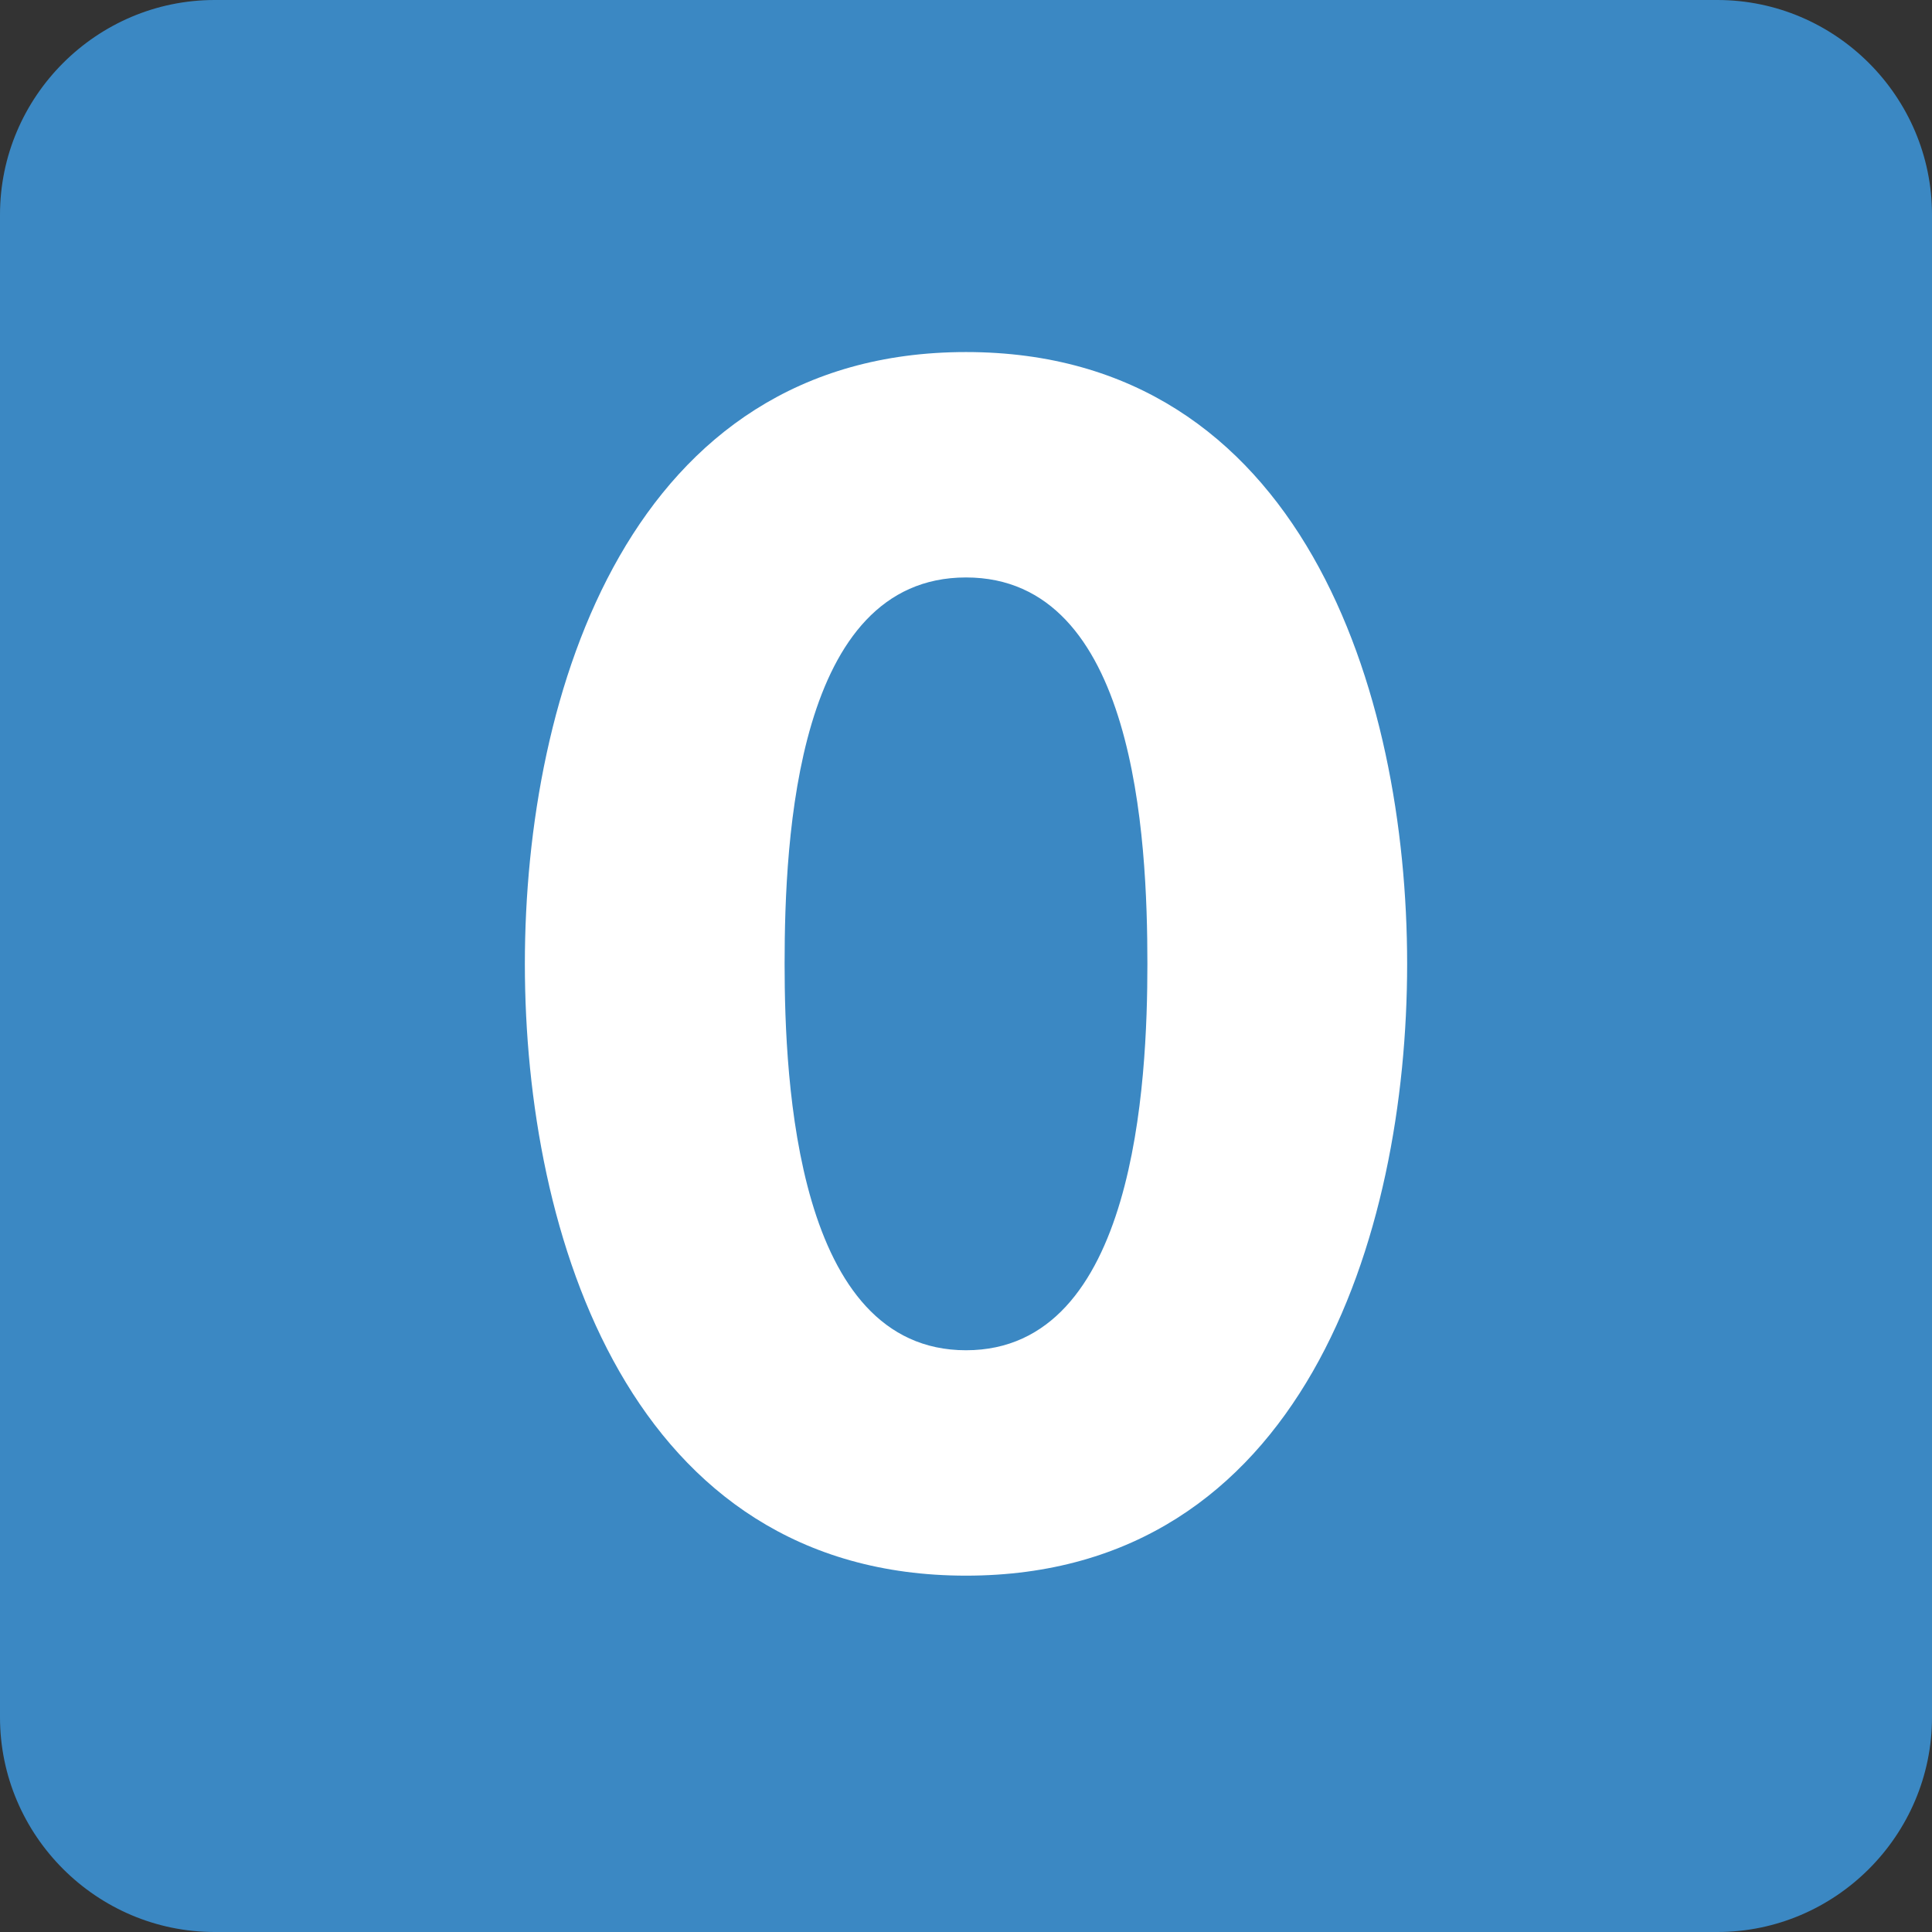 <svg xmlns="http://www.w3.org/2000/svg" viewBox="0 0 45 45" enable-background="new 0 0 45 45"><rect x="0" y="0" width="45" height="45" fill="#333333" stroke="none"/><defs><clipPath id="a"><path d="M0 36h36V0H0v36z"/></clipPath></defs><g><g><g clip-path="url(#a)" transform="matrix(1.25 0 0 -1.25 0 45)"><g><path fill="#3b88c3" d="M36 4c0-2.2-1.8-4-4-4H4C1.8 0 0 1.8 0 4v28c0 2.2 1.8 4 4 4h28c2.2 0 4-1.8 4-4V4z"/></g><g><path fill="#fff" d="M21.38 18.04c0 2.35-.22 7.2-3.38 7.2-3.16 0-3.38-4.85-3.38-7.2 0-2.2.22-7.2 3.38-7.2 3.16 0 3.38 5 3.38 7.2m-11.6 0c0 5.05 1.96 11.4 8.22 11.4 6.27 0 8.22-6.35 8.22-11.4 0-5.06-1.95-11.4-8.22-11.4-6.26 0-8.22 6.34-8.22 11.4"/></g></g></g></g></svg>